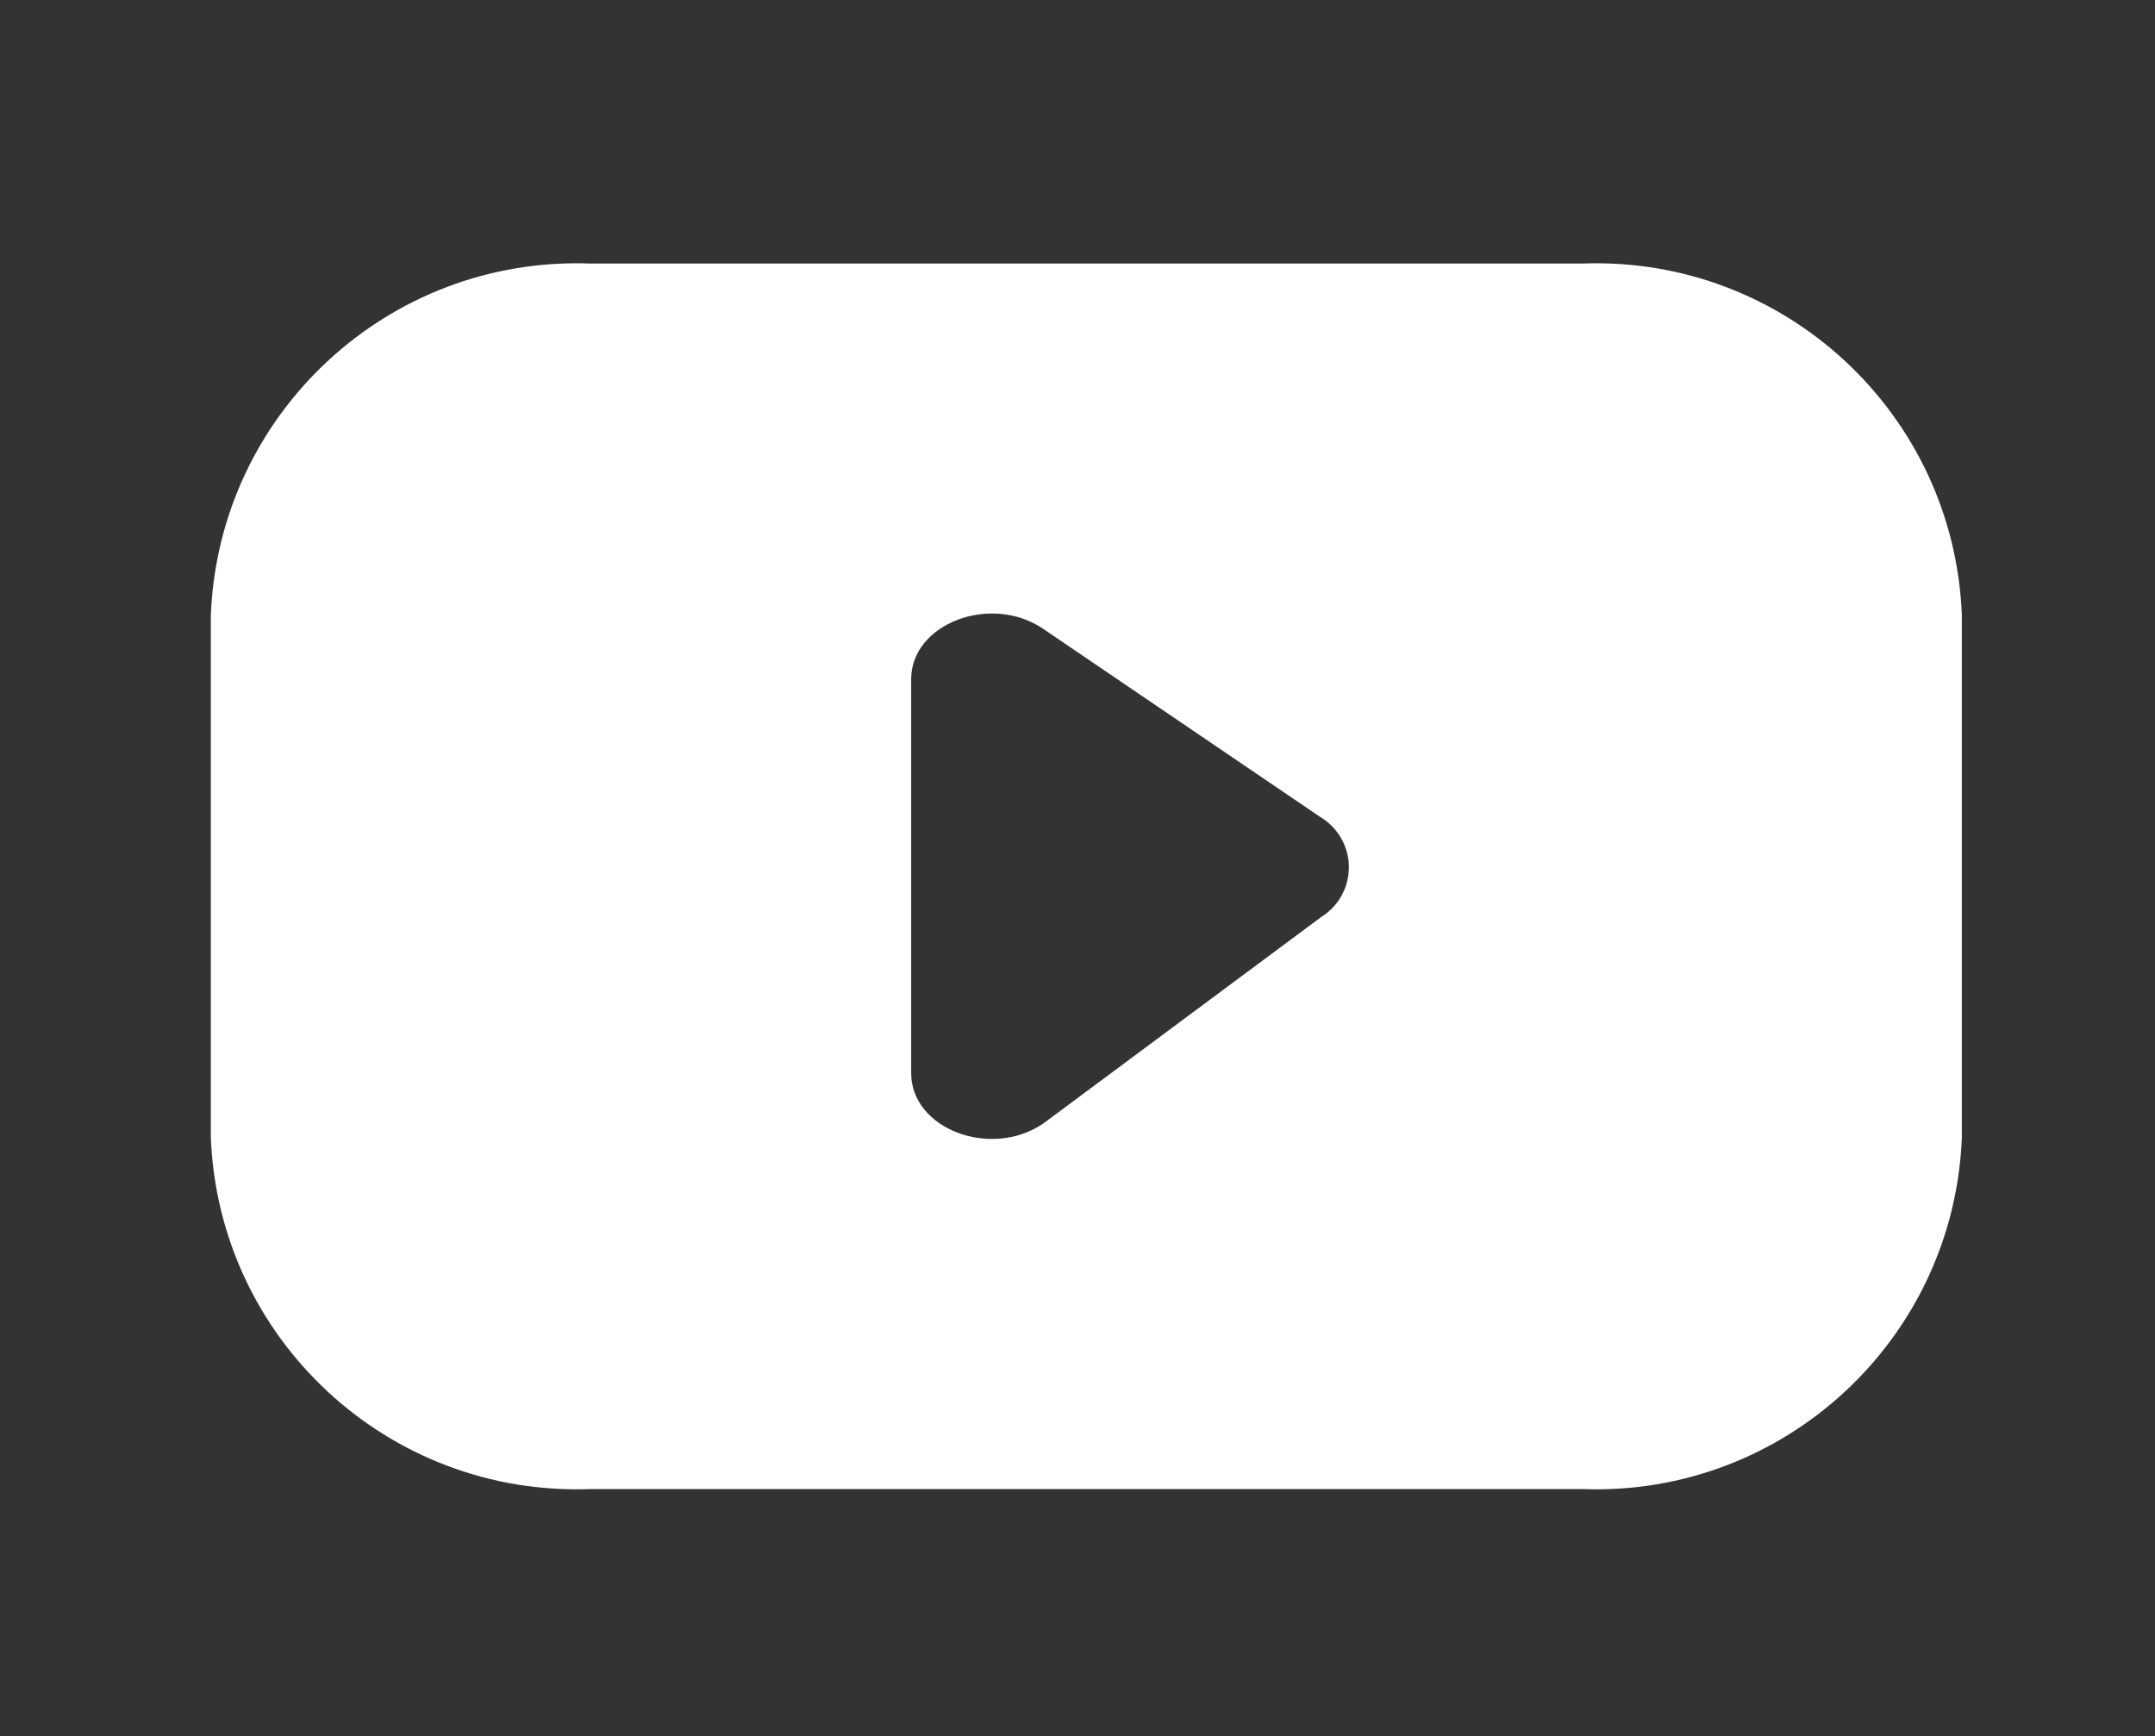 <?xml version="1.0" encoding="UTF-8"?>
<svg id="OBJECTS" xmlns="http://www.w3.org/2000/svg" viewBox="0 0 116.93 94.2">
  <rect x="0" y="0" width="116.93" height="94.2" fill="#333333" stroke="none"/>
  <defs>
    <style>
      .cls-1 {
        fill: #fff;
        stroke-width: 0px;
      }
    </style>
  </defs>
  <path class="cls-1" d="M85.87,14.3h-53.85c-10.95-.4-20.15,8.14-20.58,19.08v28.34c.43,10.95,9.63,19.48,20.58,19.08h53.85c10.95.4,20.15-8.14,20.58-19.08v-28.34c-.43-10.95-9.63-19.48-20.58-19.08ZM71.62,49.81l-15.02,11.16c-2.85,1.93-7.16.29-7.16-2.74v-21.38c0-3.01,4.32-4.66,7.16-2.73l15.02,10.2c.97.57,1.57,1.61,1.57,2.74s-.6,2.17-1.57,2.74Z"/>
</svg>